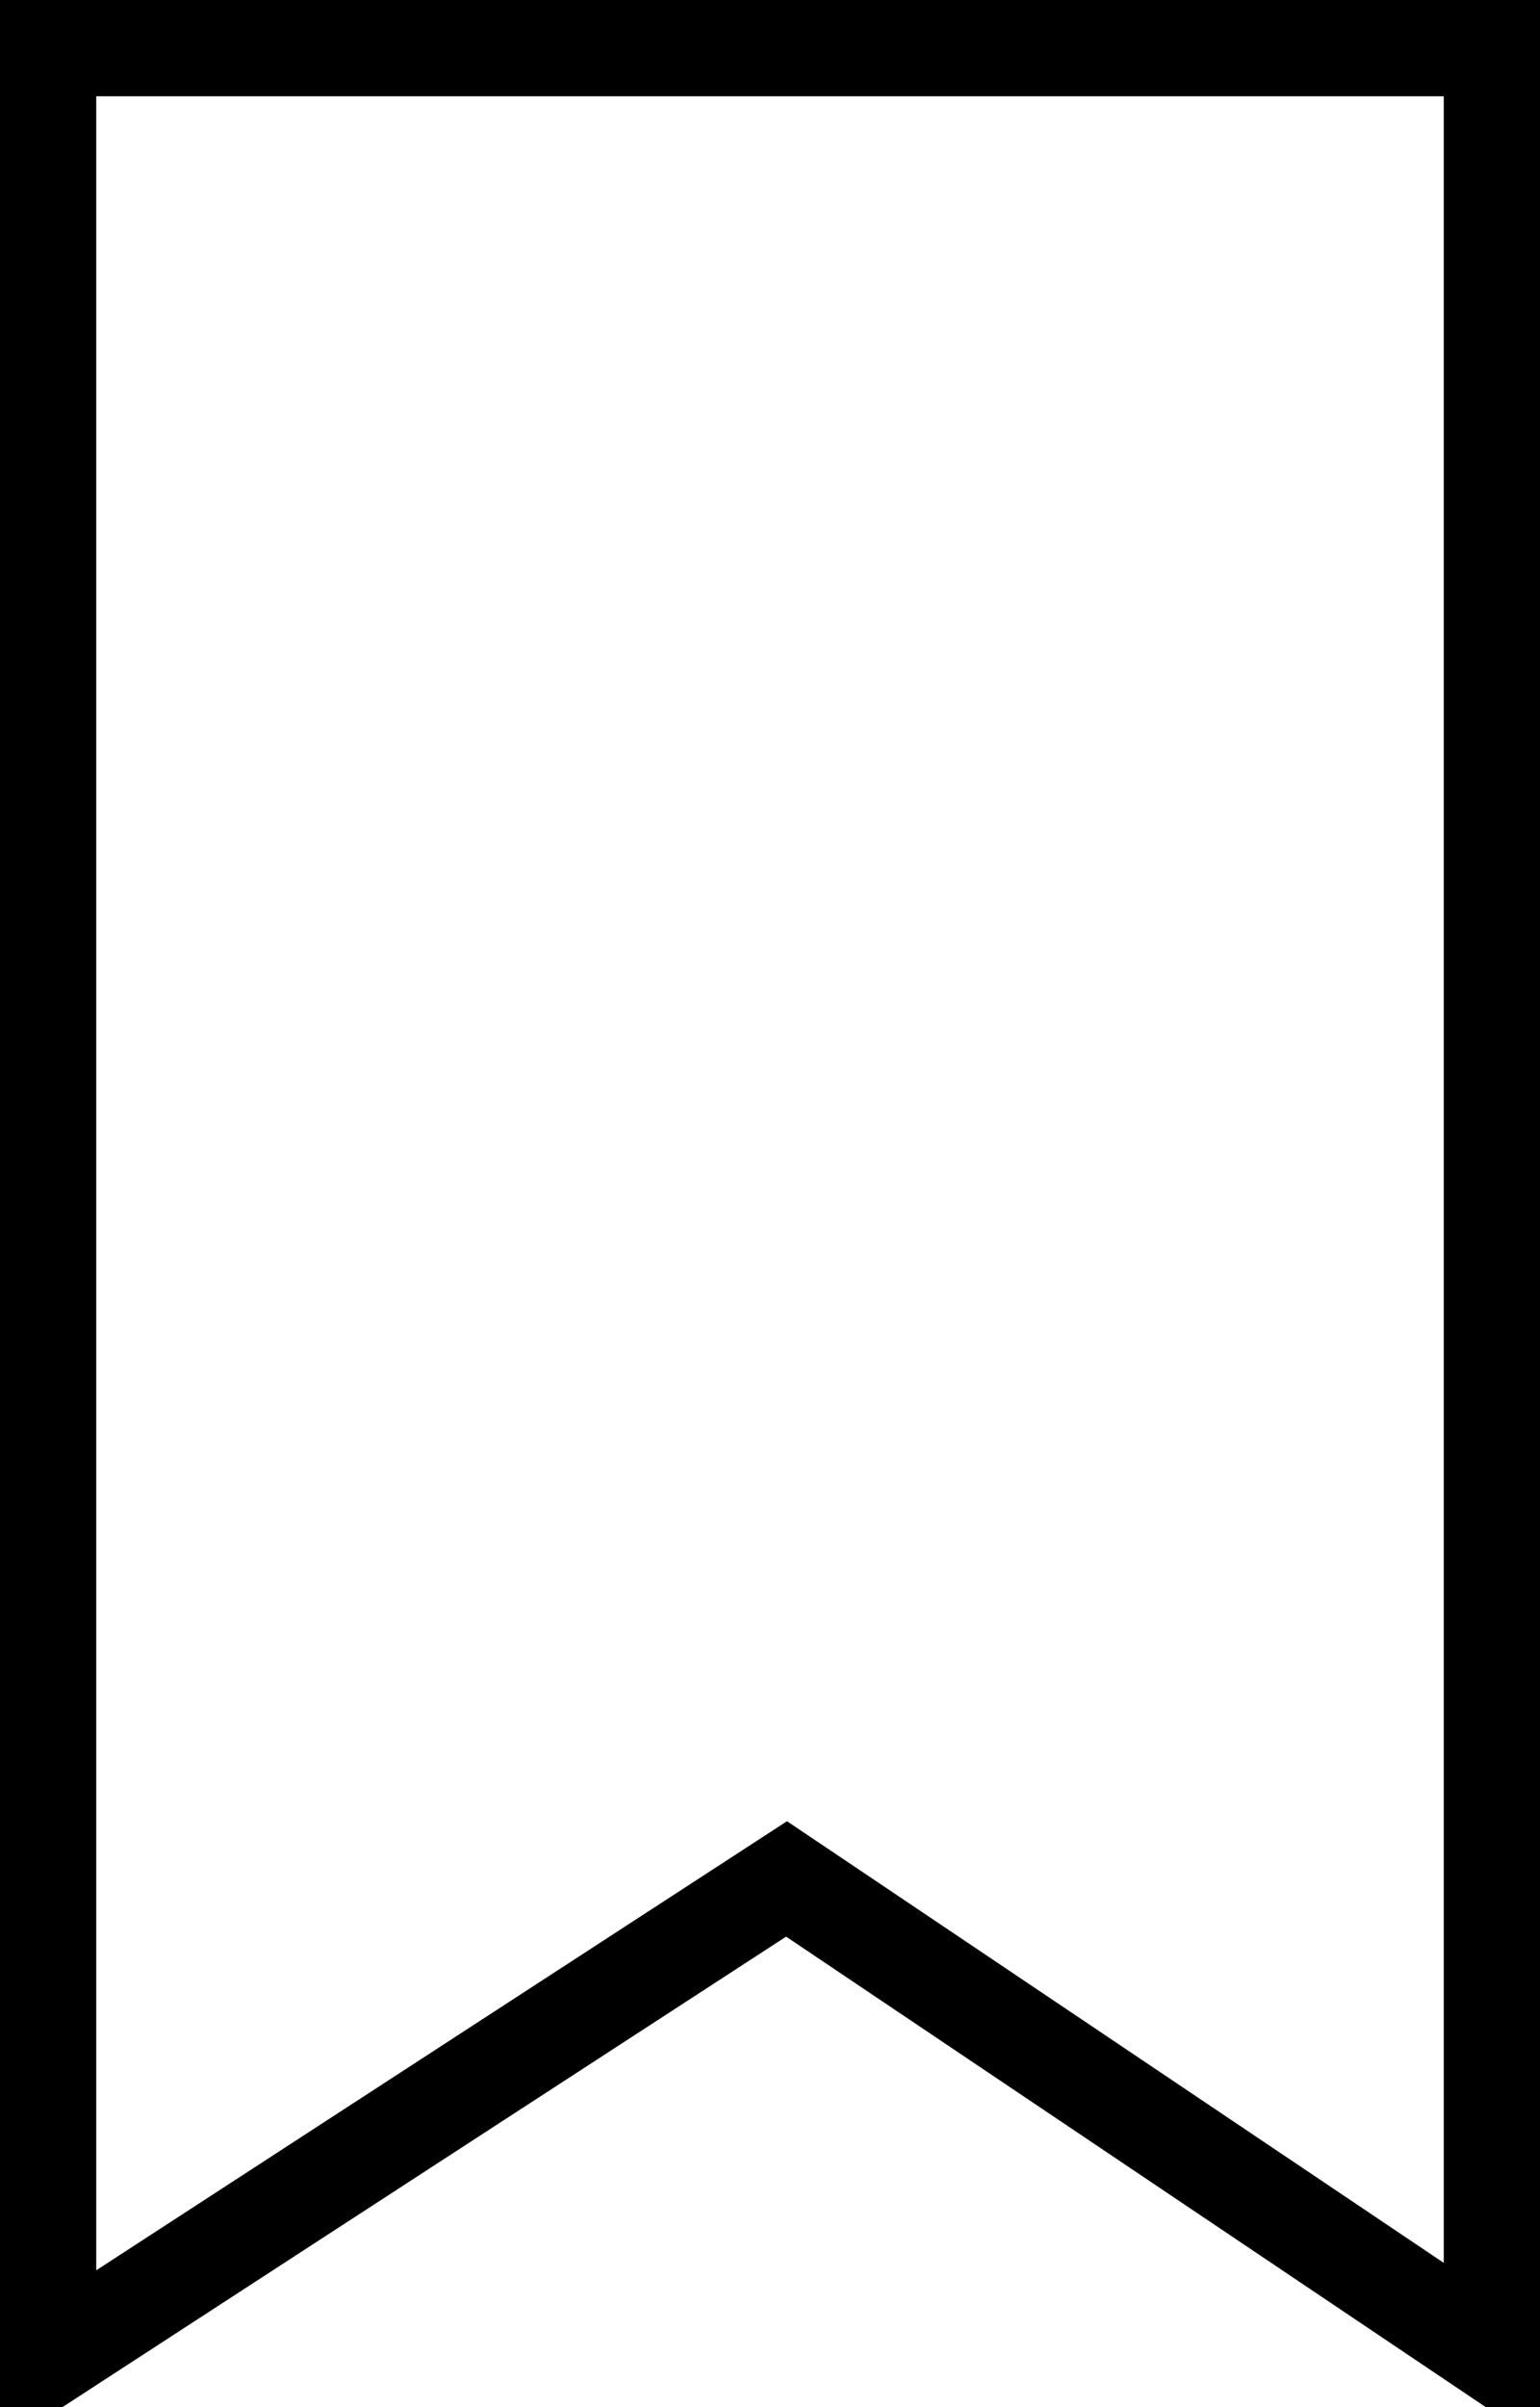 <svg xmlns="http://www.w3.org/2000/svg" stroke="none" width="9.6px" height="15px" viewBox="0 0 16 25" class="css-ubw31m">
                                <g stroke="none" stroke-width="1" fill="none" fill-rule="evenodd">
                                    <g stroke="#000" fill="none">
                                        <path fill="none" d="M0.5,0.5 L0.5,24.5 L8.172,19.514 L15.5,24.44 L15.5,0.5 L0.5,0.5 Z"></path>
                                    </g>
                                </g>
                            </svg>